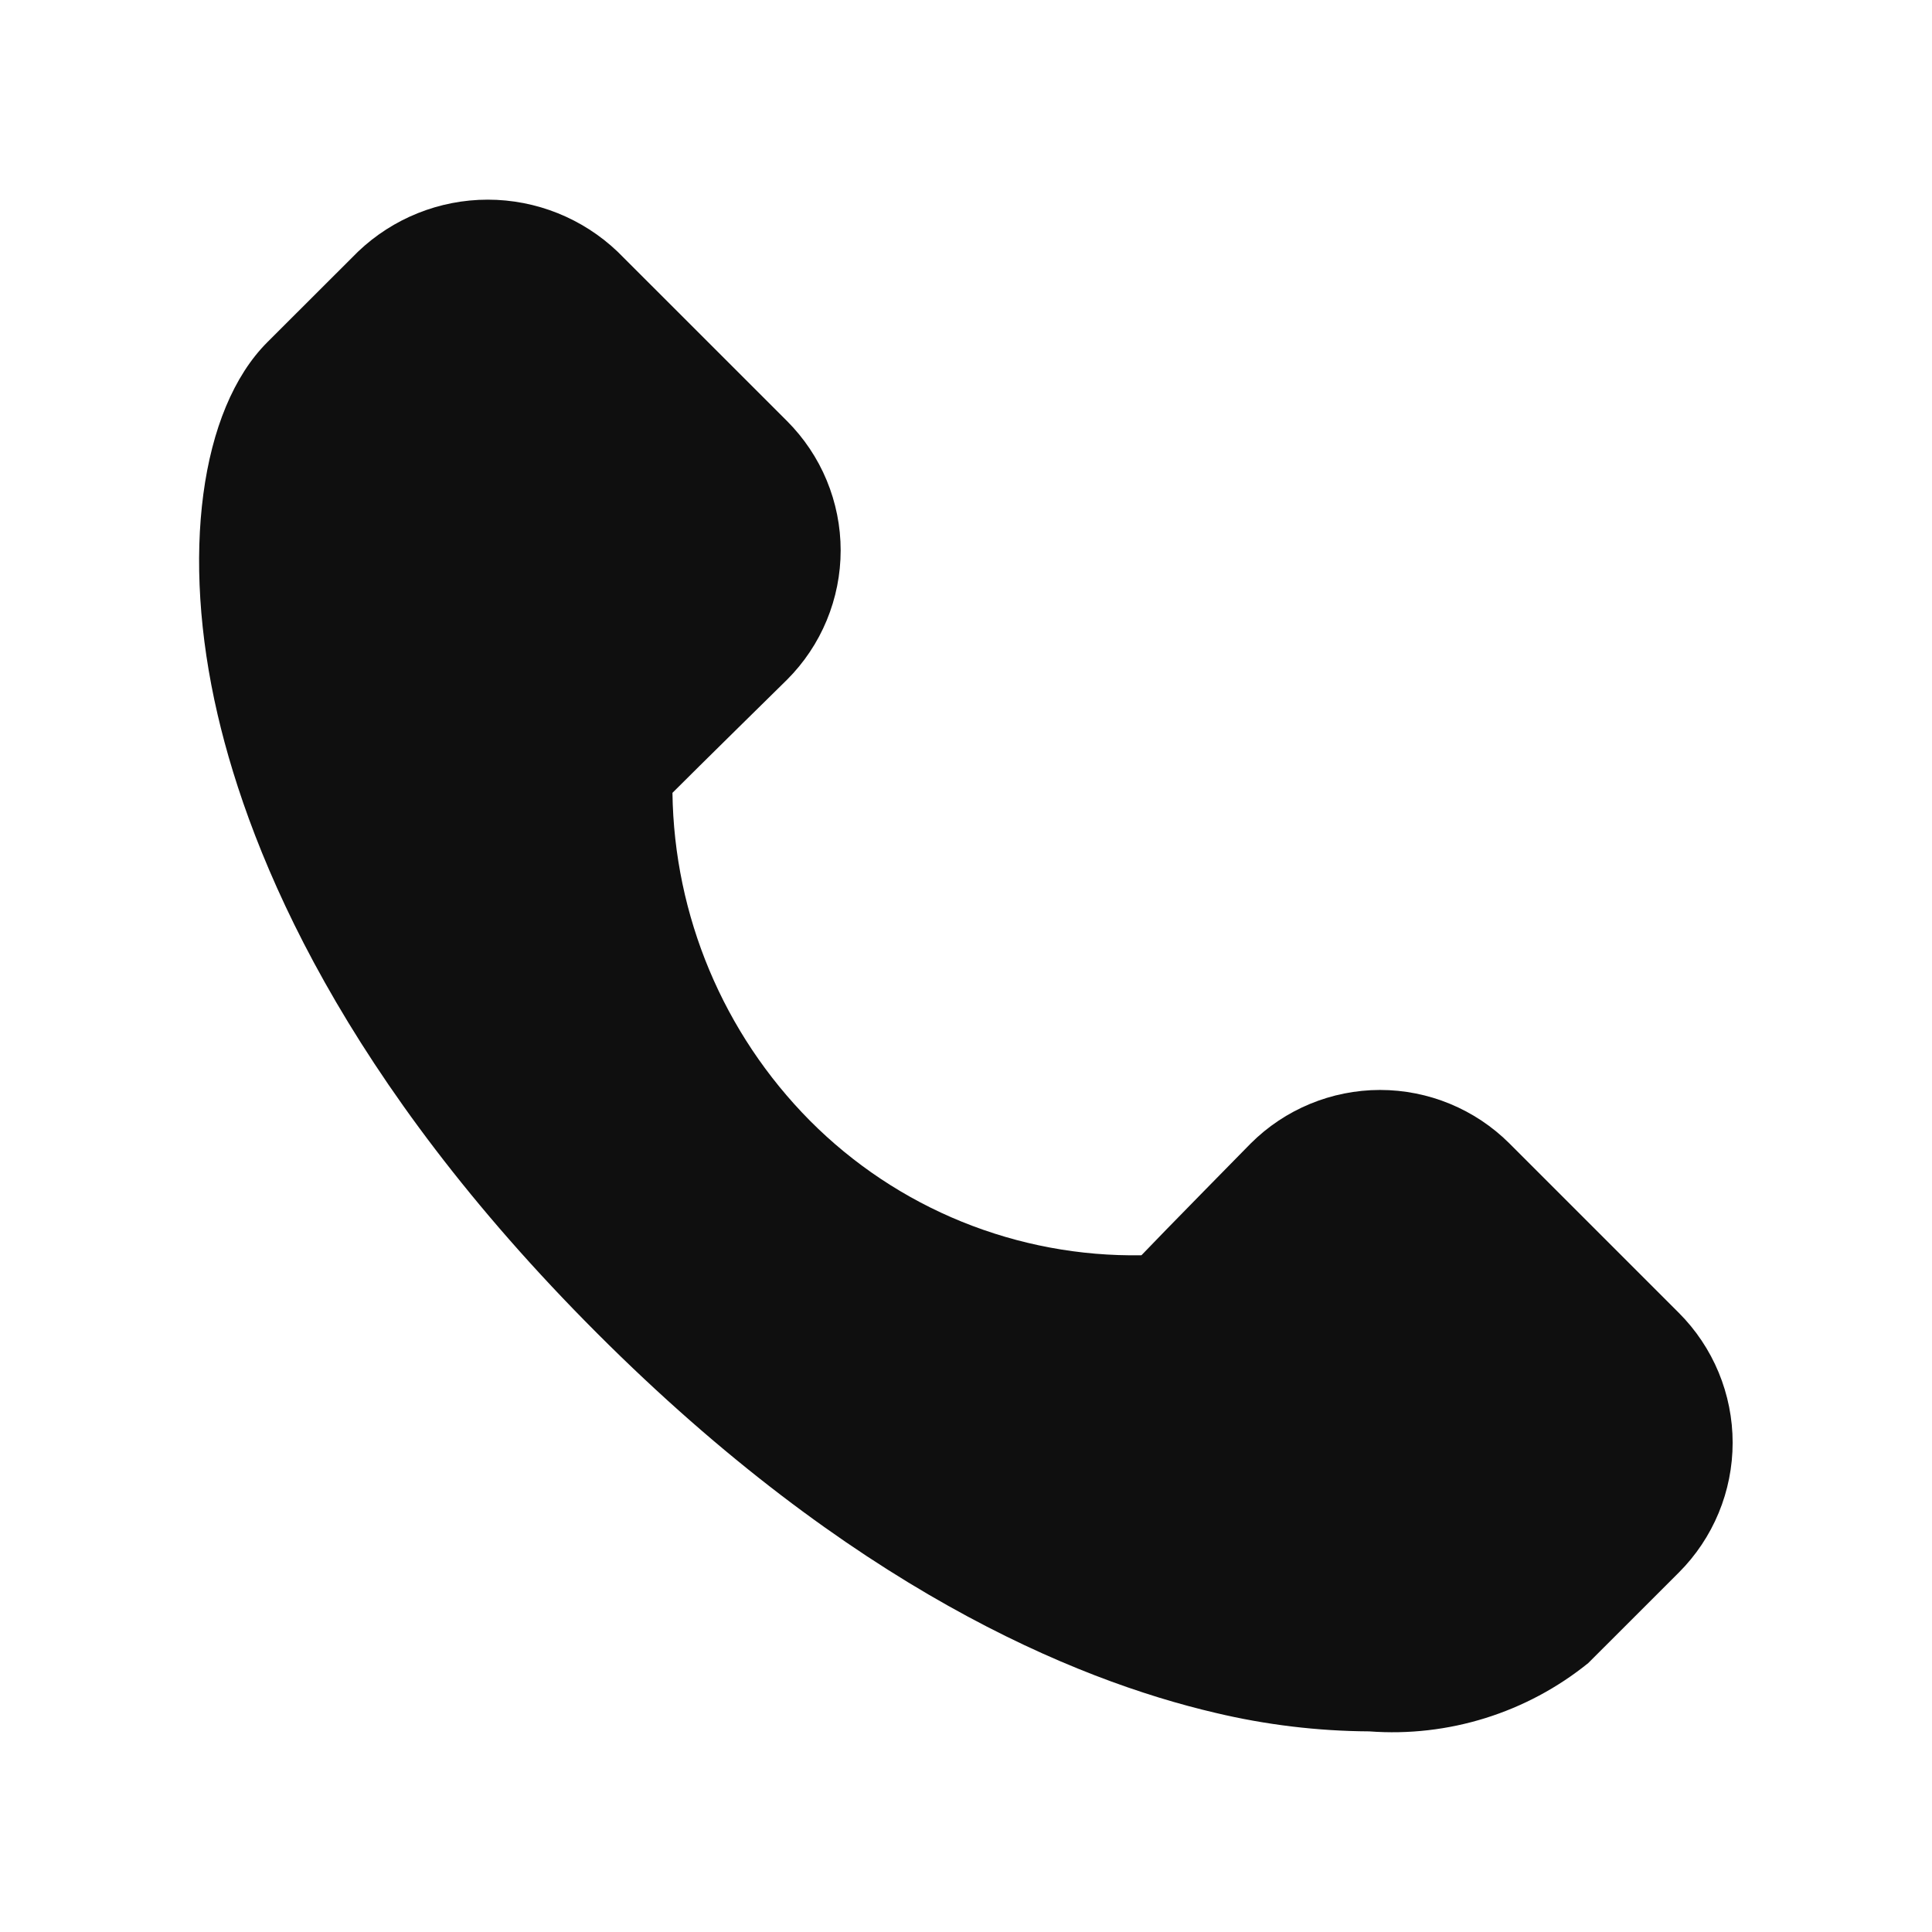 <svg width="32" height="32" viewBox="0 0 32 32" fill="none" xmlns="http://www.w3.org/2000/svg">
<path d="M27.806 21.744L25 18.938C24.431 18.371 23.66 18.053 22.857 18.053C22.053 18.054 21.282 18.373 20.714 18.941C20.714 18.941 19.212 20.468 18.906 20.791C17.887 20.808 16.876 20.619 15.932 20.236C14.988 19.853 14.132 19.283 13.414 18.561C11.98 17.114 11.165 15.168 11.138 13.132C11.508 12.76 13.033 11.261 13.036 11.258C13.317 10.977 13.541 10.643 13.693 10.275C13.845 9.908 13.924 9.514 13.924 9.116C13.924 8.718 13.845 8.324 13.693 7.957C13.541 7.589 13.317 7.256 13.036 6.974L10.23 4.169C9.65 3.616 8.88 3.307 8.079 3.307C7.278 3.307 6.508 3.616 5.929 4.169L4.428 5.668C3.313 6.783 2.991 9.205 3.605 11.839C4.153 14.194 5.69 17.882 9.891 22.084C14.091 26.286 17.781 27.822 20.135 28.371C20.968 28.569 21.822 28.672 22.679 28.677C23.988 28.775 25.285 28.371 26.306 27.546L27.806 26.047C28.089 25.764 28.313 25.429 28.466 25.06C28.619 24.691 28.698 24.295 28.698 23.895C28.698 23.496 28.619 23.1 28.466 22.731C28.313 22.362 28.089 22.027 27.806 21.744V21.744Z" fill="#0F0F0F"/>
</svg>
